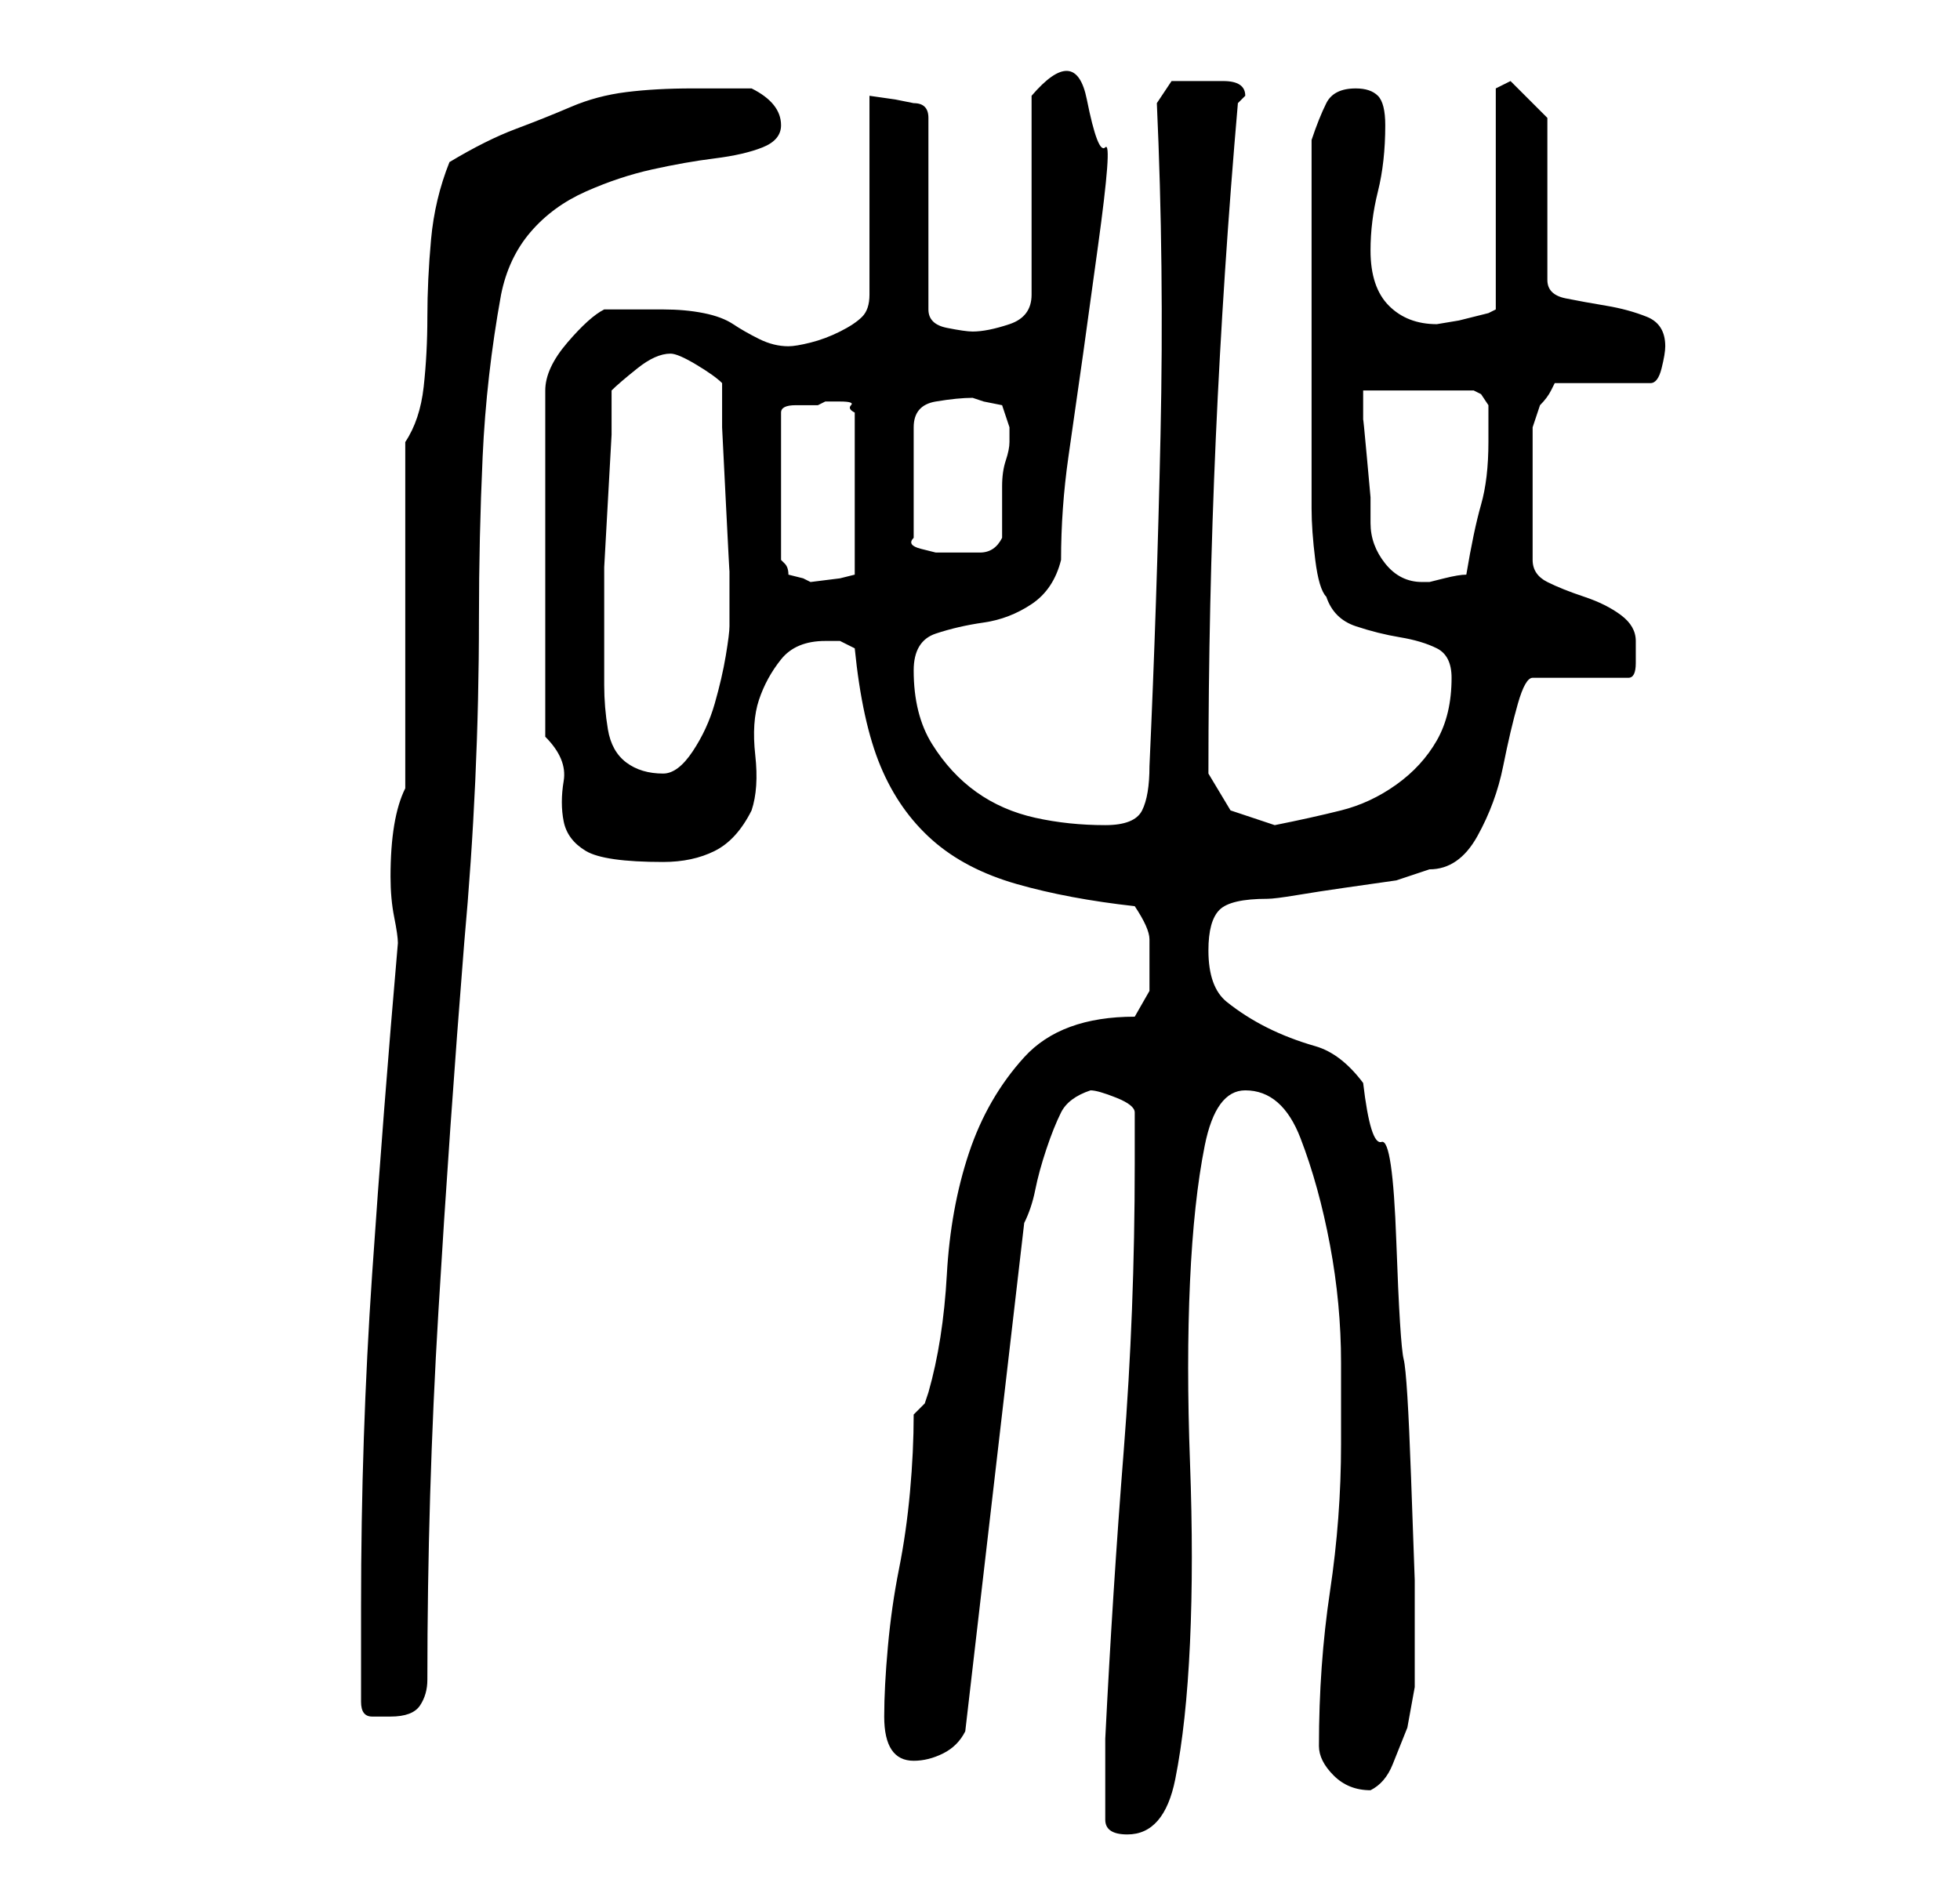 <?xml version="1.0" standalone="no"?>
<!DOCTYPE svg PUBLIC "-//W3C//DTD SVG 1.1//EN" "http://www.w3.org/Graphics/SVG/1.1/DTD/svg11.dtd" >
<svg xmlns="http://www.w3.org/2000/svg" xmlns:xlink="http://www.w3.org/1999/xlink" version="1.1" viewBox="-10 0 266 256">
   <path fill="currentColor"
d="M140 247q0 2 3 2q5 0 6.5 -7.5t2 -18.5t0 -24.5t0 -24.5t2 -18.5t5.5 -7.5q5 0 7.5 6.5t4 14.5t1.5 16v11q0 10 -1.5 20t-1.5 21q0 2 2 4t5 2q2 -1 3 -3.5l2 -5t1 -5.5v-3v-1v-10.5t-0.5 -14t-1 -16t-1 -16t-2 -13.5t-2.5 -8q-3 -4 -6.5 -5t-6.5 -2.5t-5.5 -3.5t-2.5 -7
q0 -4 1.5 -5.5t6.5 -1.5q1 0 4 -0.5t6.5 -1l7 -1t4.5 -1.5q4 0 6.5 -4.5t3.5 -9.5t2 -8.5t2 -3.5h13q1 0 1 -2v-3q0 -2 -2 -3.5t-5 -2.5t-5 -2t-2 -3v-18l0.5 -1.5l0.5 -1.5q1 -1 1.5 -2l0.5 -1h13q1 0 1.5 -2t0.5 -3q0 -3 -2.5 -4t-5.5 -1.5t-5.5 -1t-2.5 -2.5v-22l-5 -5
l-2 1v30l-1 0.5t-2 0.5l-2 0.5t-3 0.5q-4 0 -6.5 -2.5t-2.5 -7.5q0 -4 1 -8t1 -9q0 -3 -1 -4t-3 -1q-3 0 -4 2t-2 5v25v25q0 3 0.5 7t1.5 5q1 3 4 4t6 1.5t5 1.5t2 4q0 5 -2 8.5t-5.5 6t-7.5 3.5t-9 2l-6 -2t-3 -5q0 -23 1 -45.5t3 -45.5l1 -1q0 -2 -3 -2h-4h-1.5h-1.5l-2 3
q1 22 0.5 45t-1.5 45q0 4 -1 6t-5 2q-5 0 -9.5 -1t-8 -3.5t-6 -6.5t-2.5 -10q0 -4 3 -5t6.5 -1.5t6.5 -2.5t4 -6q0 -7 1 -14l2 -14t2 -14.5t1 -13.5t-2.5 -6.5t-7.5 -0.5v27q0 3 -3 4t-5 1q-1 0 -3.5 -0.5t-2.5 -2.5v-26q0 -1 -0.5 -1.5t-1.5 -0.5l-2.5 -0.5t-3.5 -0.5v27
q0 2 -1 3t-3 2t-4 1.5t-3 0.5q-2 0 -4 -1t-3.5 -2t-4 -1.5t-5.5 -0.5h-8q-2 1 -5 4.5t-3 6.5v47q3 3 2.5 6t0 5.5t3 4t10.5 1.5q4 0 7 -1.5t5 -5.5q1 -3 0.5 -7.5t0.5 -7.5t3 -5.5t6 -2.5h2t2 1q1 10 3.5 16t7 10t11.5 6t16 3q2 3 2 4.5v3.5v3.5t-2 3.5q-10 0 -15 5.5
t-7.5 13t-3 16.5t-2.5 16l-0.5 1.5t-1.5 1.5q0 5 -0.5 10.5t-1.5 10.5t-1.5 10.5t-0.5 9.5q0 3 1 4.5t3 1.5t4 -1t3 -3l8 -69q1 -2 1.5 -4.5t1.5 -5.5t2 -5t4 -3q1 0 3.5 1t2.5 2v7q0 20 -1.5 39t-2.5 39v6v5zM39 231q0 2 1.5 2h2.5q3 0 4 -1.5t1 -3.5q0 -25 1.5 -50
t3.5 -50q1 -11 1.5 -22t0.5 -22t0.5 -22t2.5 -22q1 -5 4 -8.5t7.5 -5.5t9 -3t8.5 -1.5t6.5 -1.5t2.5 -3q0 -3 -4 -5h-8q-5 0 -9 0.5t-7.5 2t-7.5 3t-9 4.5q-2 5 -2.5 10.5t-0.5 10.5t-0.5 9.5t-2.5 7.5v47q-1 2 -1.5 5t-0.5 7q0 3 0.5 5.5t0.5 3.5q-2 23 -3.5 45t-1.5 45v13
zM72 88v-5v-6t0.5 -9t0.5 -9v-6q1 -1 3.5 -3t4.5 -2q1 0 3.5 1.5t3.5 2.5v6t0.5 10t0.5 9.5v6.5v1q0 1 -0.5 4t-1.5 6.5t-3 6.5t-4 3q-3 0 -5 -1.5t-2.5 -4.5t-0.5 -6v-5zM101 55l1 -0.5t2 0t1.5 0.5t0.5 1v22l-2 0.5t-4 0.5l-1 -0.5t-2 -0.5q0 -1 -0.5 -1.5l-0.5 -0.5v-20
q0 -1 2 -1h3zM175 53h15l1 0.5t1 1.5v2v3q0 5 -1 8.5t-2 9.5q-1 0 -3 0.5l-2 0.5h-1q-3 0 -5 -2.5t-2 -5.5v-3.5t-0.5 -5.5t-0.5 -5v-4zM122 54l1.5 0.5t2.5 0.5l0.5 1.5l0.5 1.5v1v1q0 1 -0.5 2.5t-0.5 3.5v4v3q-1 2 -3 2h-3h-1h-2t-2 -0.5t-1 -1.5v-15q0 -3 3 -3.5t5 -0.5
z" />
</svg>
